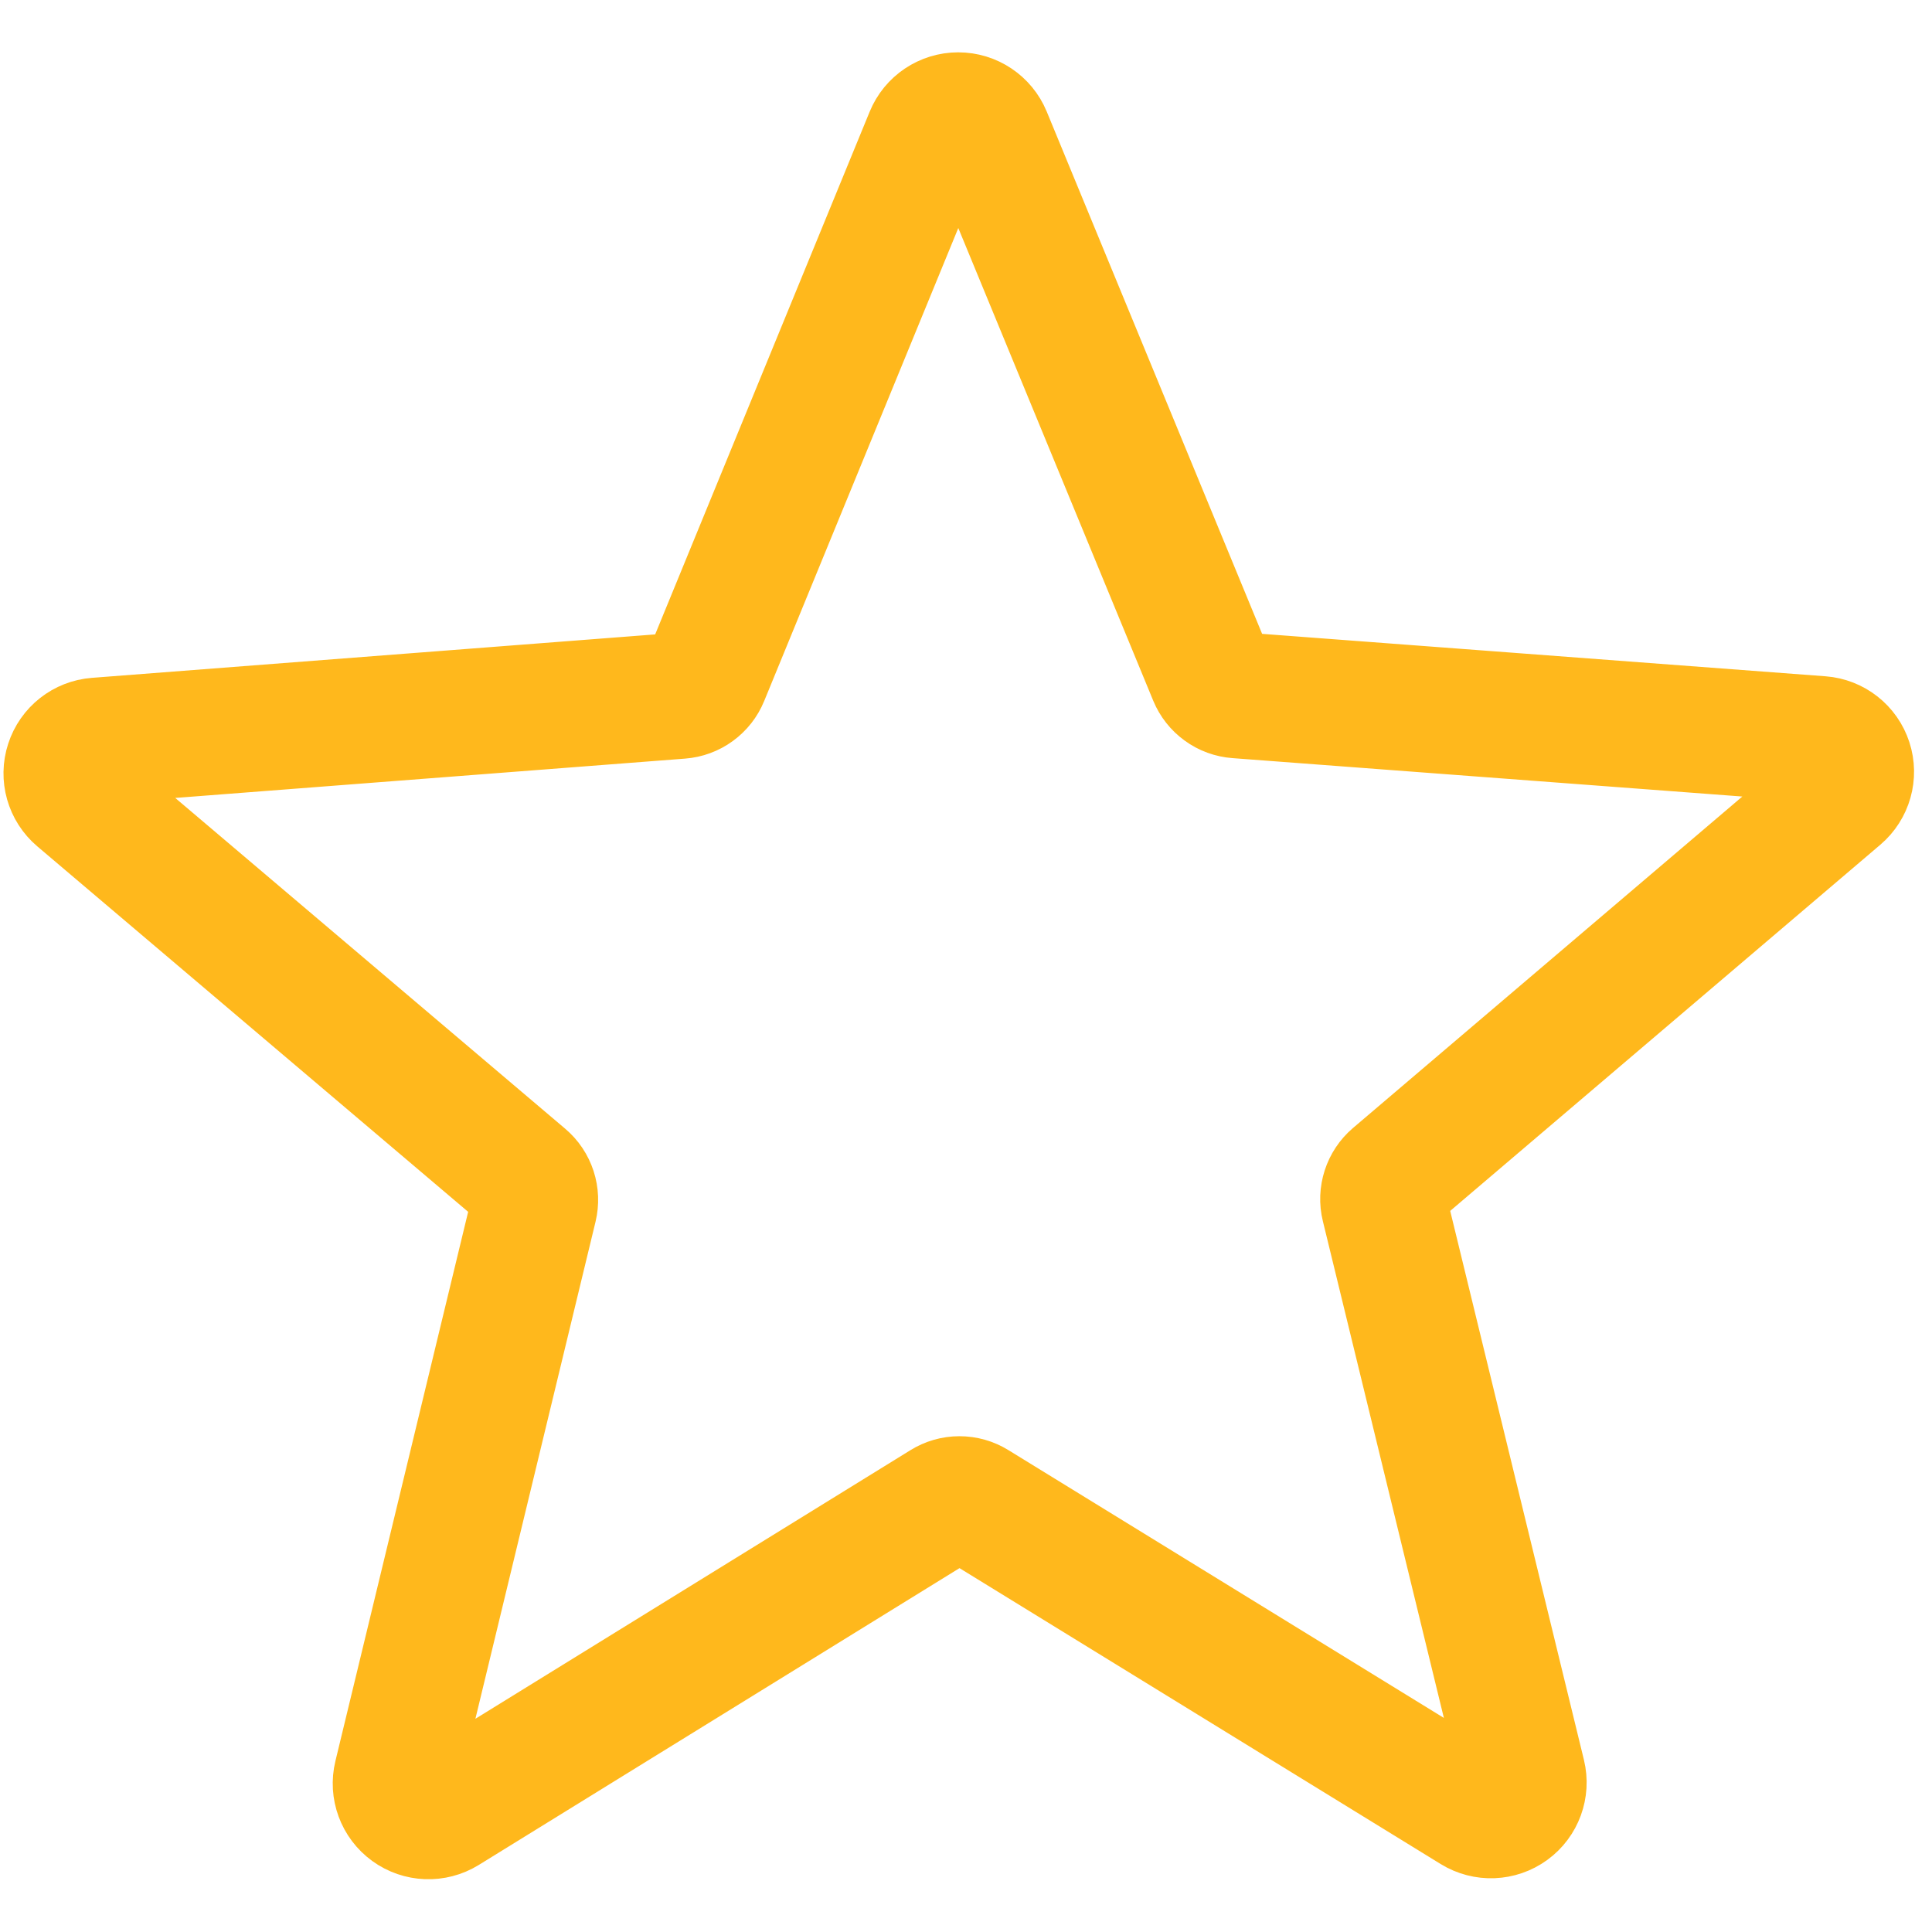 <?xml version="1.0" encoding="UTF-8" standalone="no"?>
<!DOCTYPE svg PUBLIC "-//W3C//DTD SVG 1.1//EN" "http://www.w3.org/Graphics/SVG/1.1/DTD/svg11.dtd">
<svg width="100%" height="100%" viewBox="0 0 51 51" version="1.1" xmlns="http://www.w3.org/2000/svg" xmlns:xlink="http://www.w3.org/1999/xlink" xml:space="preserve" xmlns:serif="http://www.serif.com/" style="fill-rule:evenodd;clip-rule:evenodd;stroke-linecap:round;stroke-linejoin:round;stroke-miterlimit:1.5;">
    <g id="Layer1">
    </g>
    <g transform="matrix(1.11,-0.001,0.001,1.11,-27.397,-0.961)">
        <g id="Layer2">
            <path d="M46.748,4.134C46.867,3.843 47.151,3.653 47.466,3.653C47.781,3.653 48.064,3.843 48.184,4.134L53.479,17.006C53.53,17.129 53.613,17.235 53.721,17.313C53.828,17.392 53.955,17.438 54.088,17.448L67.967,18.506C68.28,18.53 68.549,18.741 68.646,19.041C68.743,19.34 68.65,19.669 68.41,19.873L57.804,28.886C57.703,28.972 57.628,29.085 57.587,29.211C57.546,29.338 57.54,29.473 57.572,29.602L60.854,43.128C60.928,43.434 60.811,43.755 60.556,43.94C60.301,44.125 59.96,44.138 59.692,43.973L47.842,36.671C47.729,36.601 47.599,36.564 47.466,36.564C47.333,36.564 47.203,36.601 47.09,36.671L35.24,43.973C34.972,44.138 34.63,44.125 34.376,43.94C34.121,43.755 34.003,43.434 34.078,43.128L37.36,29.602C37.391,29.473 37.386,29.338 37.345,29.211C37.304,29.085 37.229,28.972 37.127,28.886L26.521,19.873C26.281,19.669 26.188,19.34 26.286,19.041C26.383,18.741 26.651,18.53 26.965,18.506L40.844,17.448C40.976,17.438 41.103,17.392 41.211,17.313C41.318,17.235 41.402,17.129 41.452,17.006L46.748,4.134Z" style="fill:none;stroke:rgb(255,184,28);stroke-width:3px;"/>
        </g>
    </g>
</svg>
